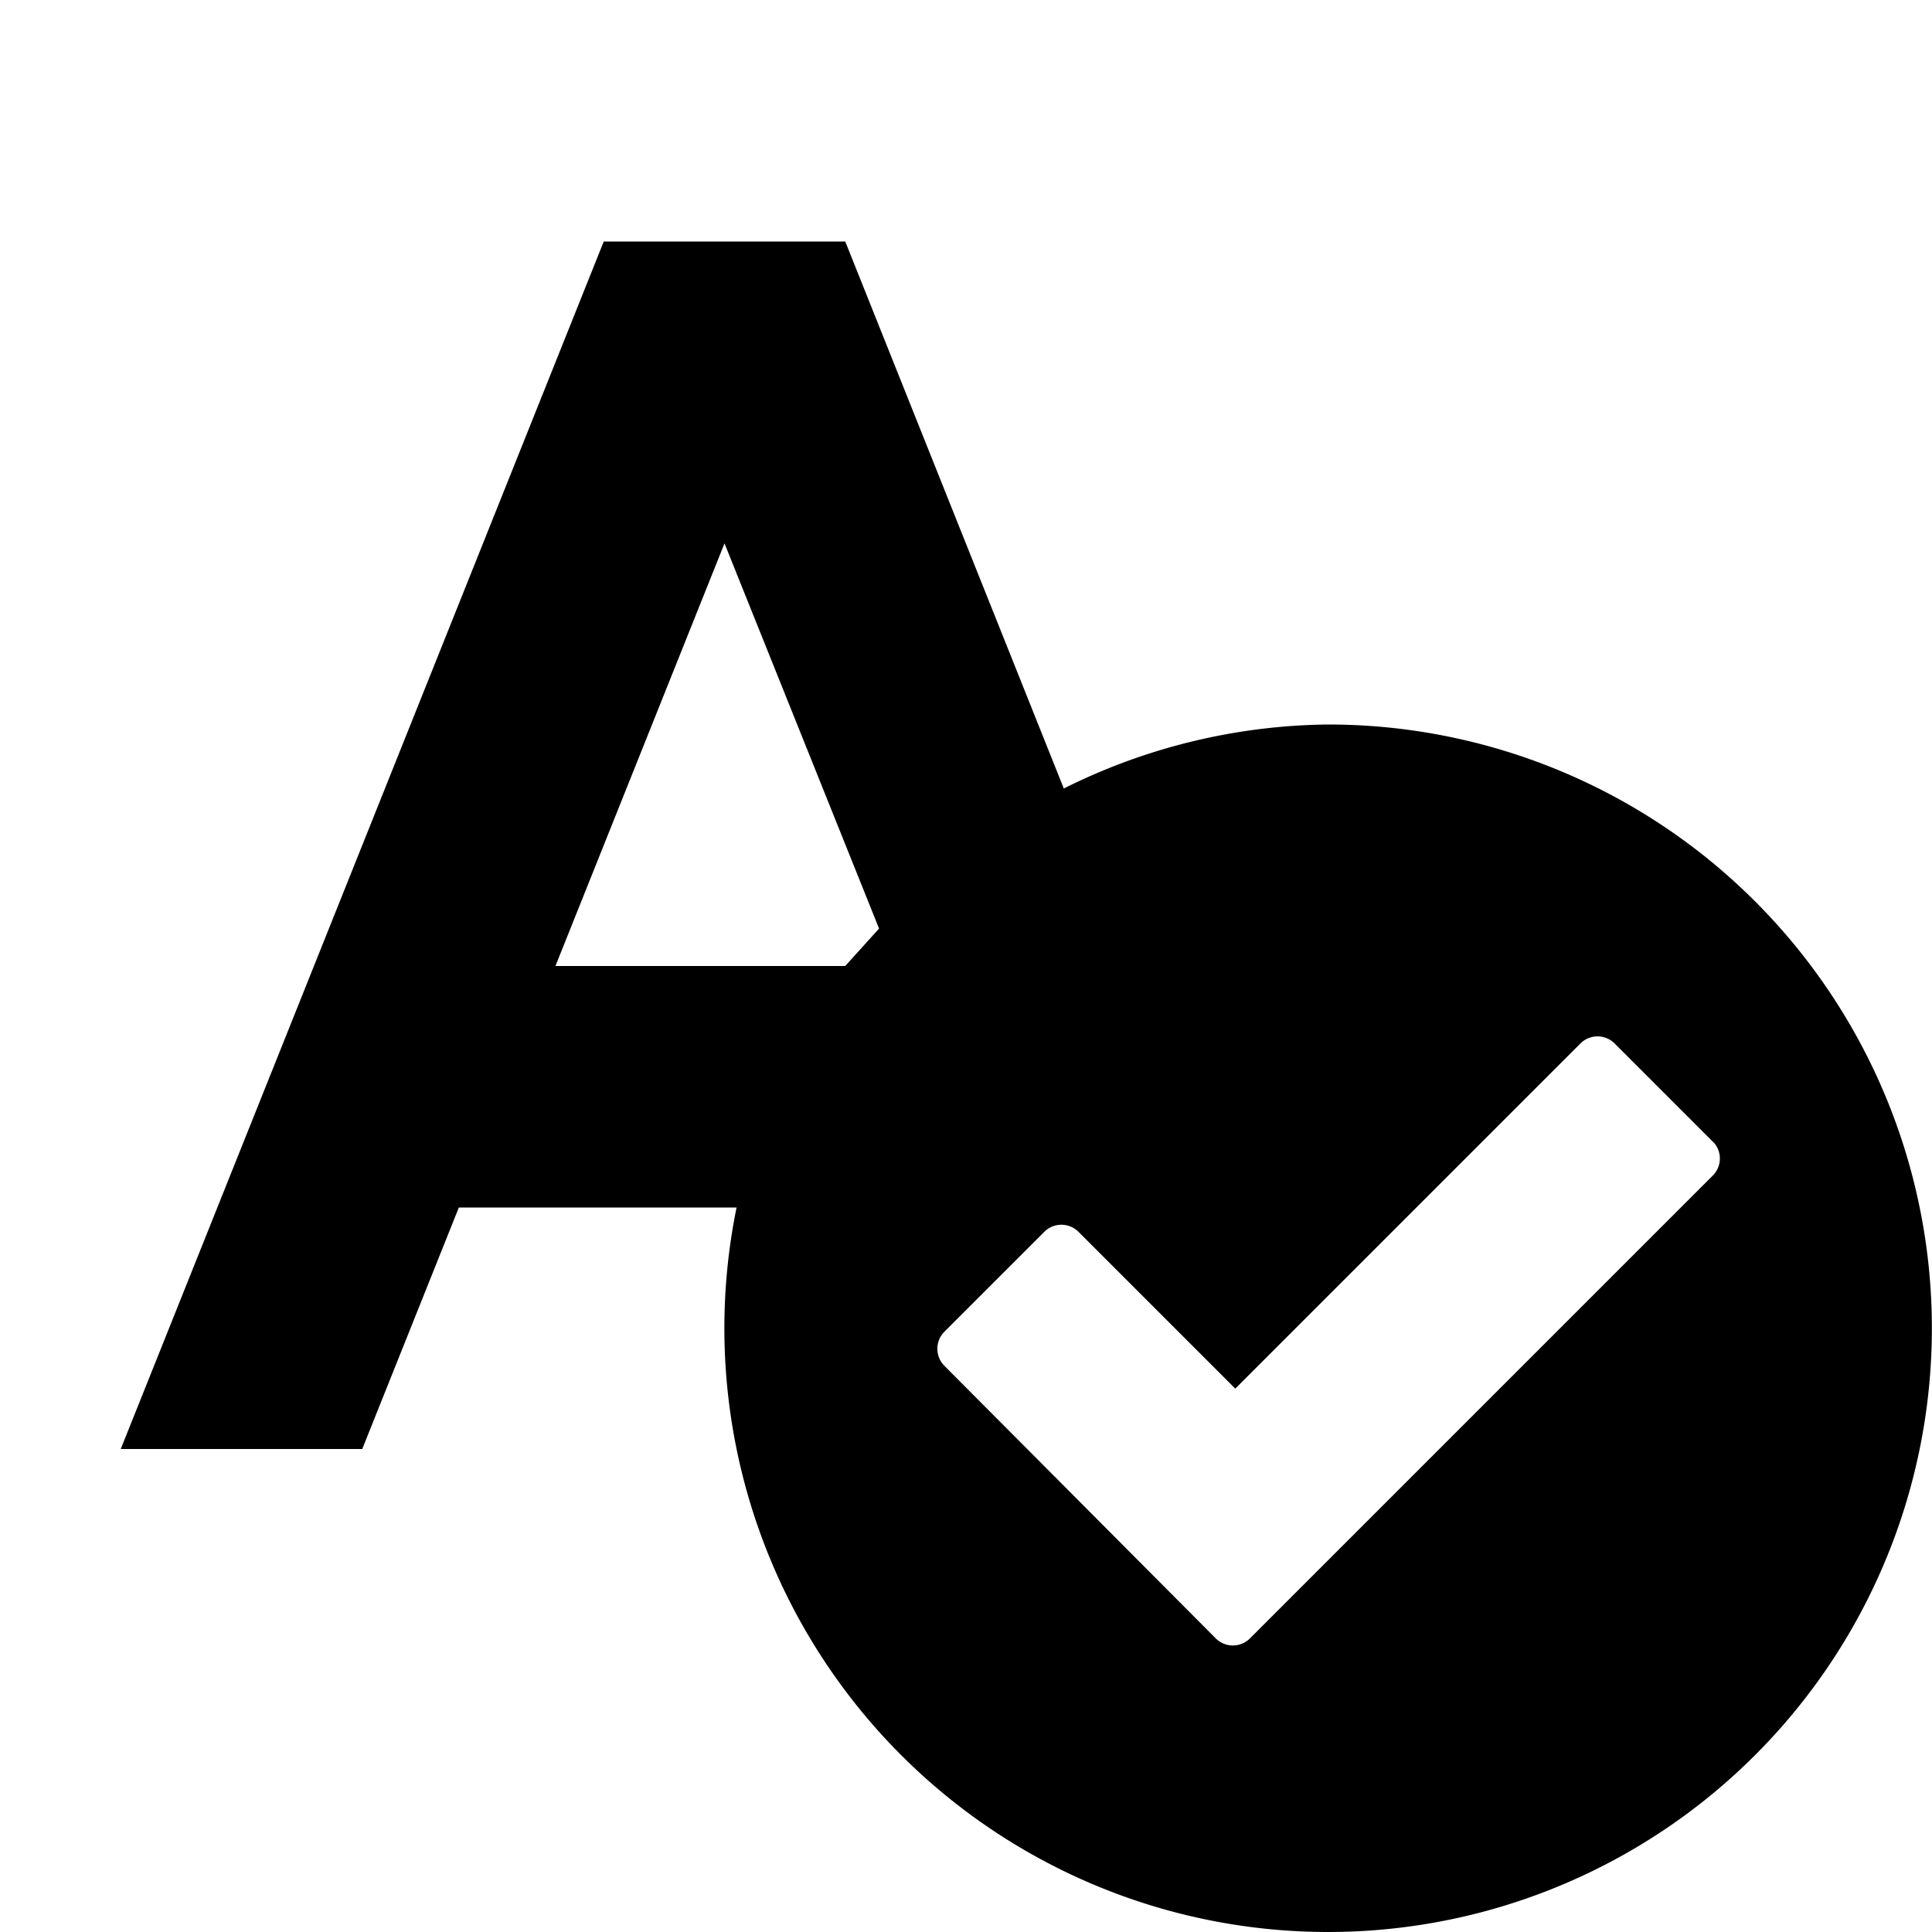 <svg xmlns="http://www.w3.org/2000/svg" width="16" height="16" viewBox="0 0 16 16">
    <path d="M11,6a5,5,0,0,0-2.19.53L7,2H5L1,12H3l.8-2H6.1A5,5,0,1,0,11,6ZM4.6,8,6,4.5,7.28,7.69,7,8Zm9.58,1.74-3.83,3.83a.2.2,0,0,1-.28,0L7.82,11.31a.2.2,0,0,1,0-.28l.83-.83a.2.2,0,0,1,.28,0l1.3,1.3,2.86-2.86a.2.2,0,0,1,.28,0l.83.83A.2.2,0,0,1,14.18,9.74Z"/>
</svg>
